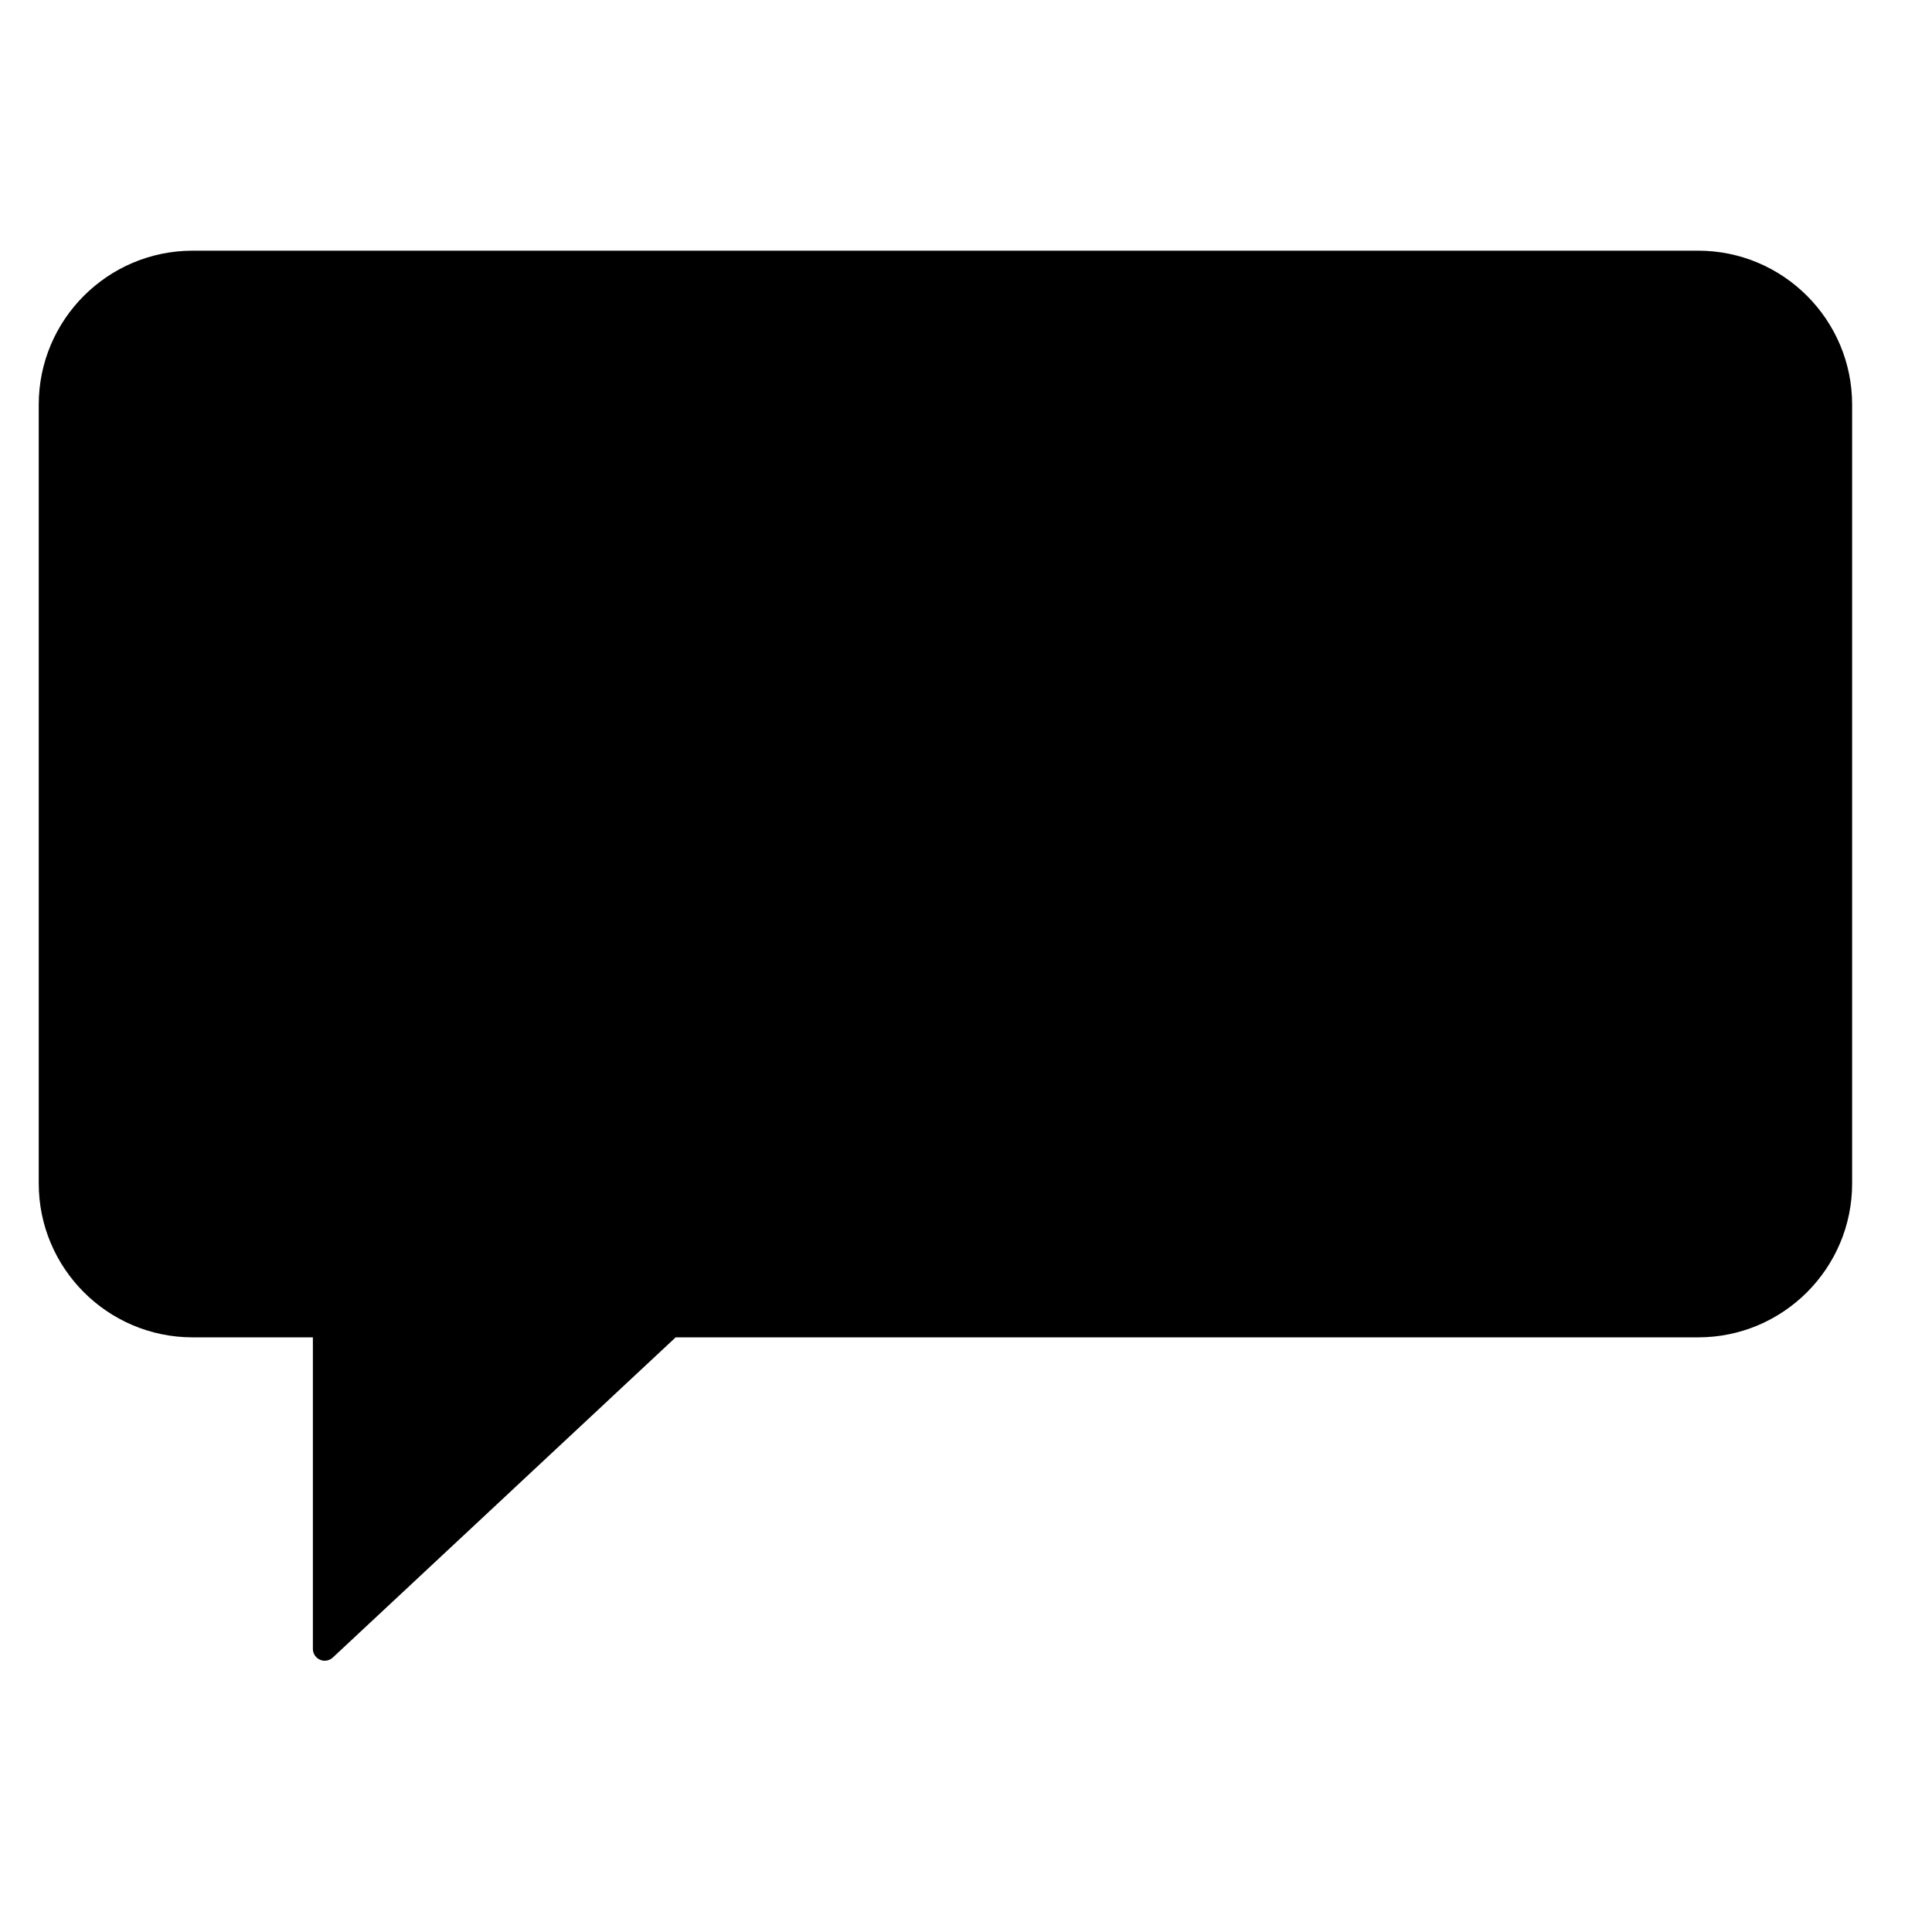 <svg xmlns="http://www.w3.org/2000/svg" xmlns:xlink="http://www.w3.org/1999/xlink" version="1.1" x="0px" y="0px" viewBox="4 13 94 75" height="50" width="50" enable-background="new 0 0 100 100" xml:space="preserve" style="margin: 0px 40px;"><rect x="5" y="5" fill="none" width="90" height="90"/><path d="M86.626,15.697H13.373c-4.129,0-7.488,3.359-7.488,7.488v37.896c0,4.129,3.359,7.487,7.488,7.487h5.85v15.158  c0,0.229,0.136,0.437,0.347,0.527c0.074,0.033,0.152,0.049,0.229,0.049c0.144,0,0.285-0.055,0.394-0.156l16.681-15.578h49.752  c4.129,0,7.488-3.358,7.488-7.487V23.185C94.114,19.056,90.755,15.697,86.626,15.697z"/></svg>
